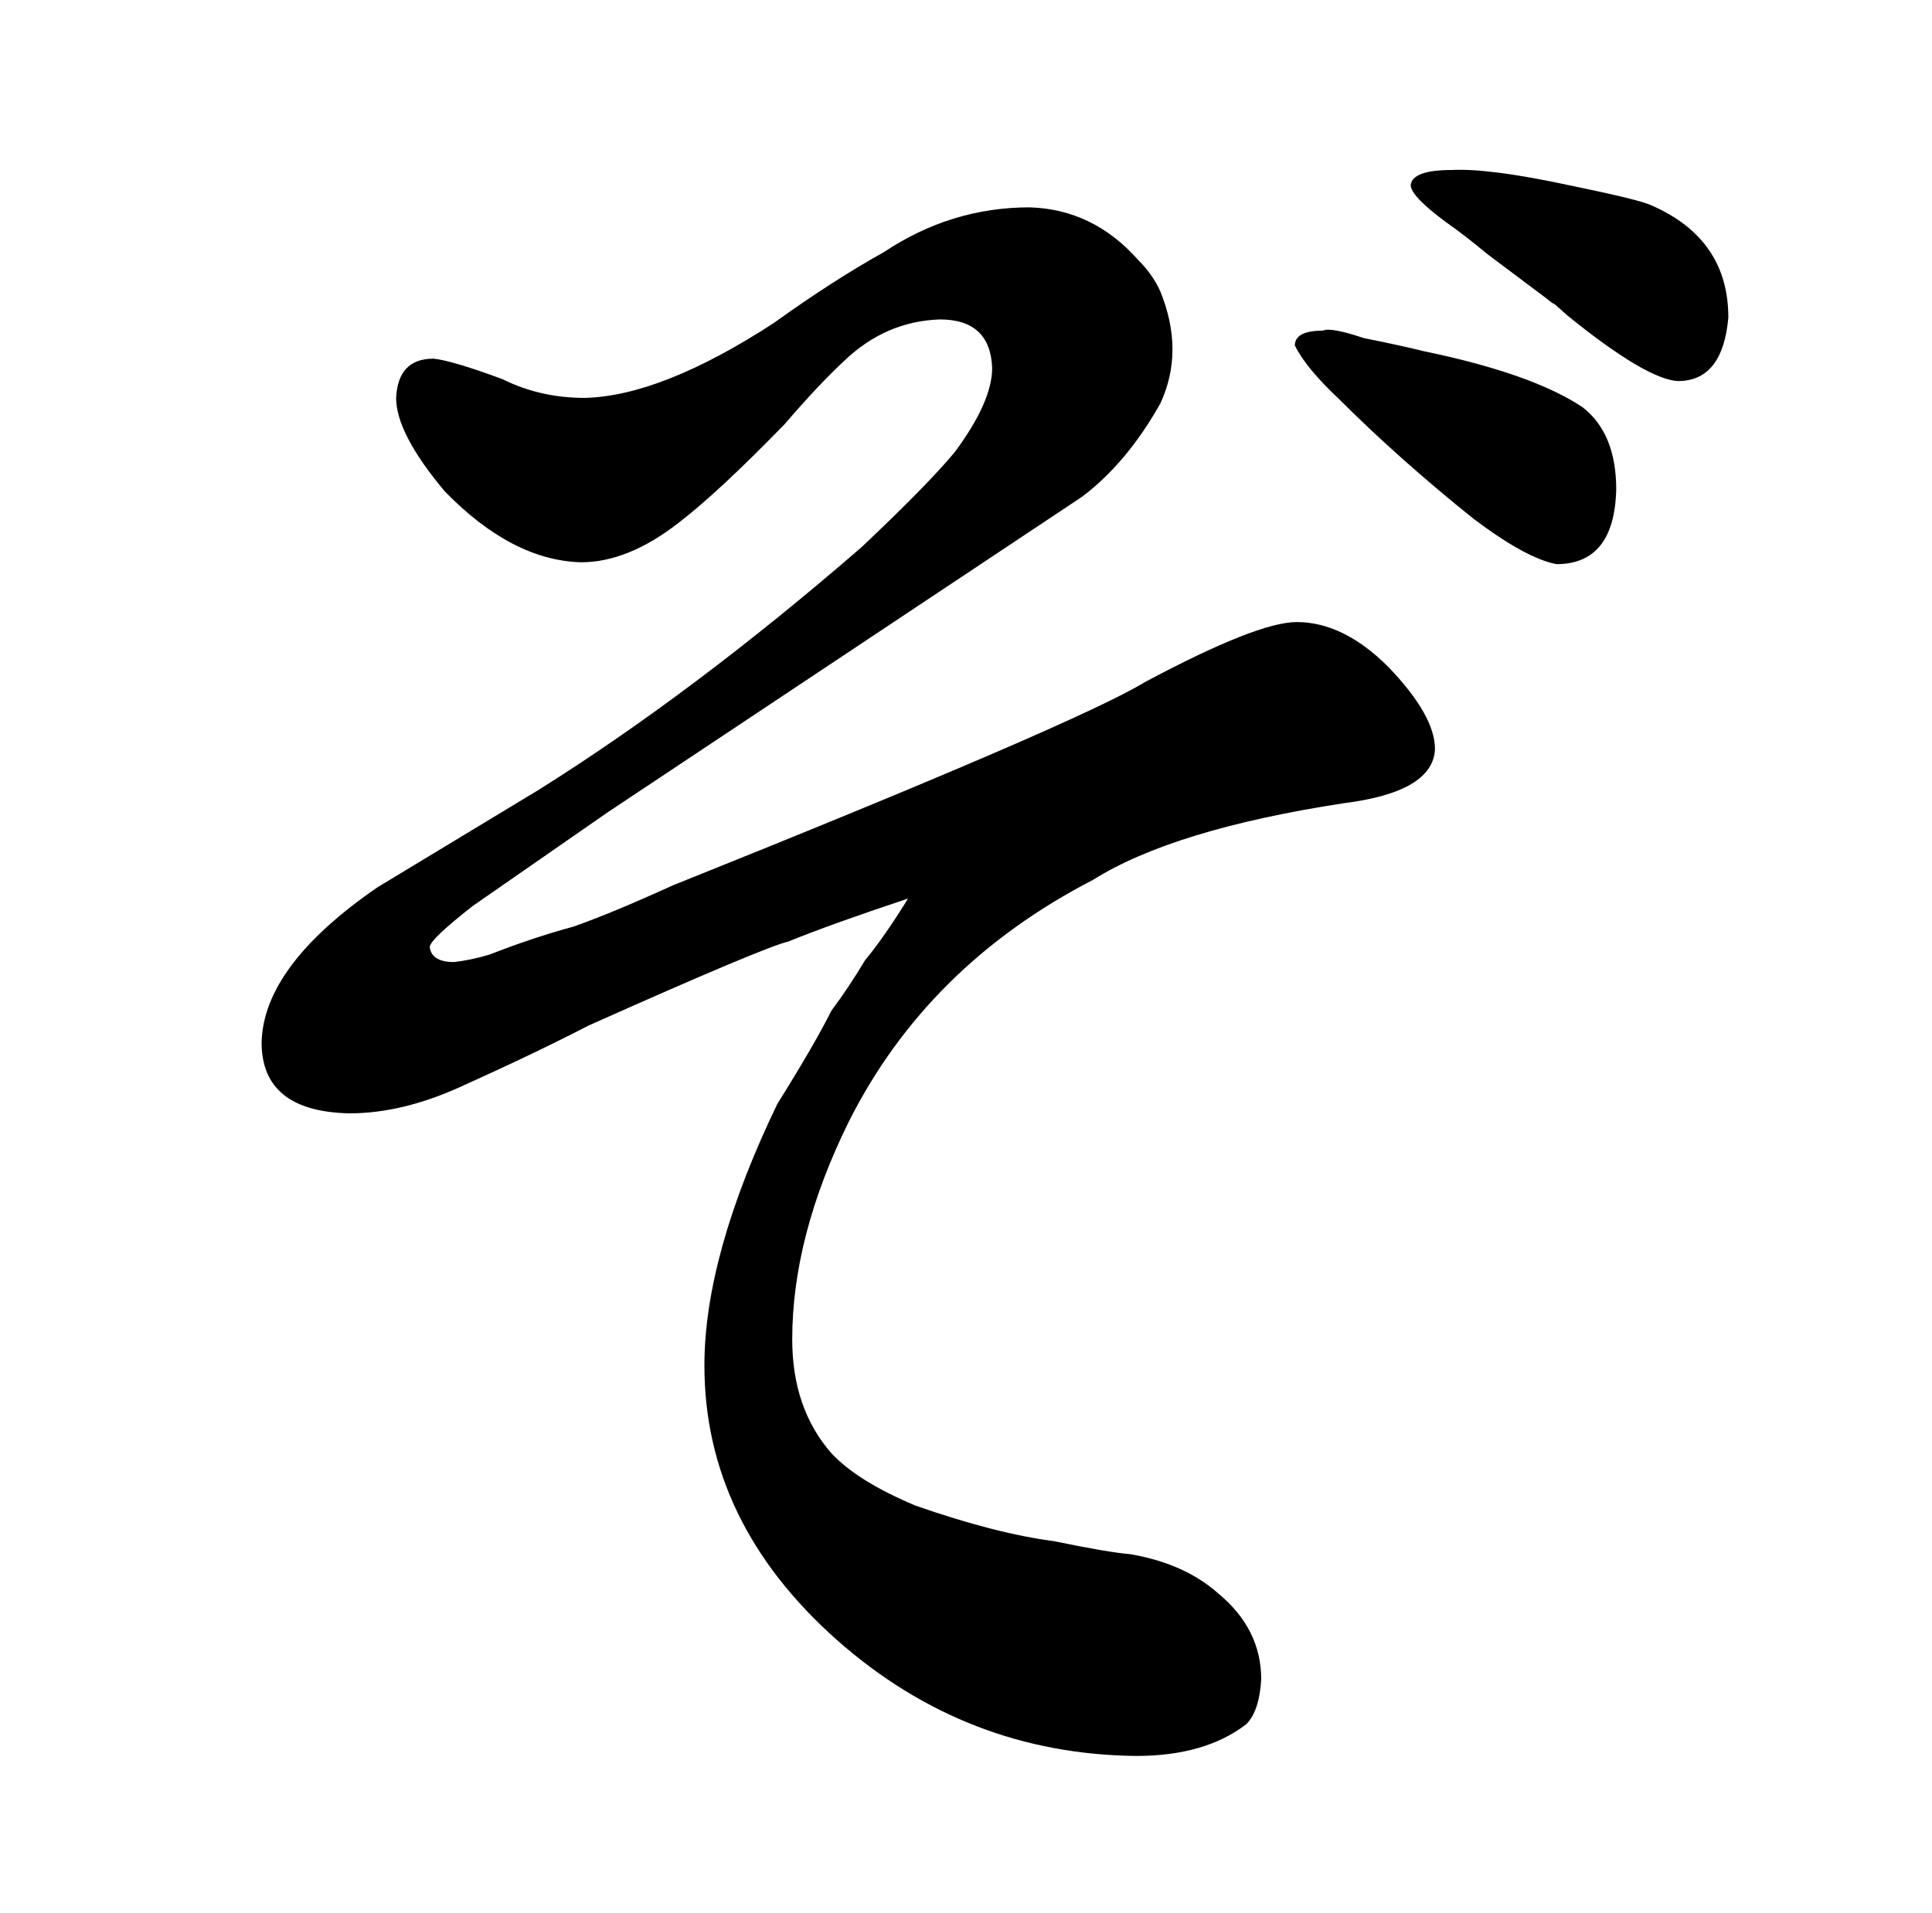 <?xml version="1.0" standalone="no"?>
<!DOCTYPE svg PUBLIC "-//W3C//DTD SVG 1.1//EN" "http://www.w3.org/Graphics/SVG/1.1/DTD/svg11.dtd" >
<svg xmlns="http://www.w3.org/2000/svg" xmlns:xlink="http://www.w3.org/1999/xlink" version="1.1" viewBox="-10 0 1034 1024">
  <g transform="matrix(1 0 0 -1 0 820)">
   <path fill="currentColor"
d="M698 643q-15 0 -15 -8q6 -12 23 -28q33 -33 73 -65q28 -21 44 -24q31 0 32 40q0 30 -18 44q-27 18 -85 30q-12 3 -32 7q-18 6 -22 4zM786 684l32 -24q1 -1 4 -3q-3 3 7 -6q42 -34 59 -35q24 0 27 34q0 42 -41 60q-6 3 -45 11q-42 9 -62 8q-21 0 -22 -8q0 -6 19 -20
q10 -7 22 -17zM476 339q-13 -21 -23 -33q-9 -15 -18 -27q-9 -18 -29 -50q-39 -81 -39 -140q0 -84 71 -147q69 -61 160 -62q37 0 59 17q7 7 8 24q0 27 -23 46q-18 16 -47 21q-12 1 -41 7q-31 4 -74 19q-31 13 -45 28q-21 24 -21 61q0 55 30 116q42 84 131 130q43 27 134 41
q48 6 49 29q0 18 -25 44q-24 24 -49 24q-21 0 -81 -32q-36 -22 -253 -109q-33 -15 -53 -22q-22 -6 -45 -15q-10 -3 -19 -4q-12 0 -13 8q0 4 23 22l72 50l254 169q24 18 42 50q13 28 0 60q-4 9 -12 17q-24 27 -58 28q-42 0 -78 -24q-27 -15 -59 -38q-60 -39 -101 -40
q-24 0 -44 10q-27 10 -37 11q-19 0 -20 -21q0 -19 26 -50q36 -37 73 -38q25 0 52 21q21 16 57 53q18 21 32 34q22 21 51 22q27 0 28 -26q0 -18 -20 -45q-15 -18 -50 -51q-90 -78 -173 -130l-86 -52q-61 -42 -62 -83q0 -37 47 -38q28 0 59 14q40 18 69 33q94 42 107 45
q22 9 64 23v0z" />
  </g>

</svg>
